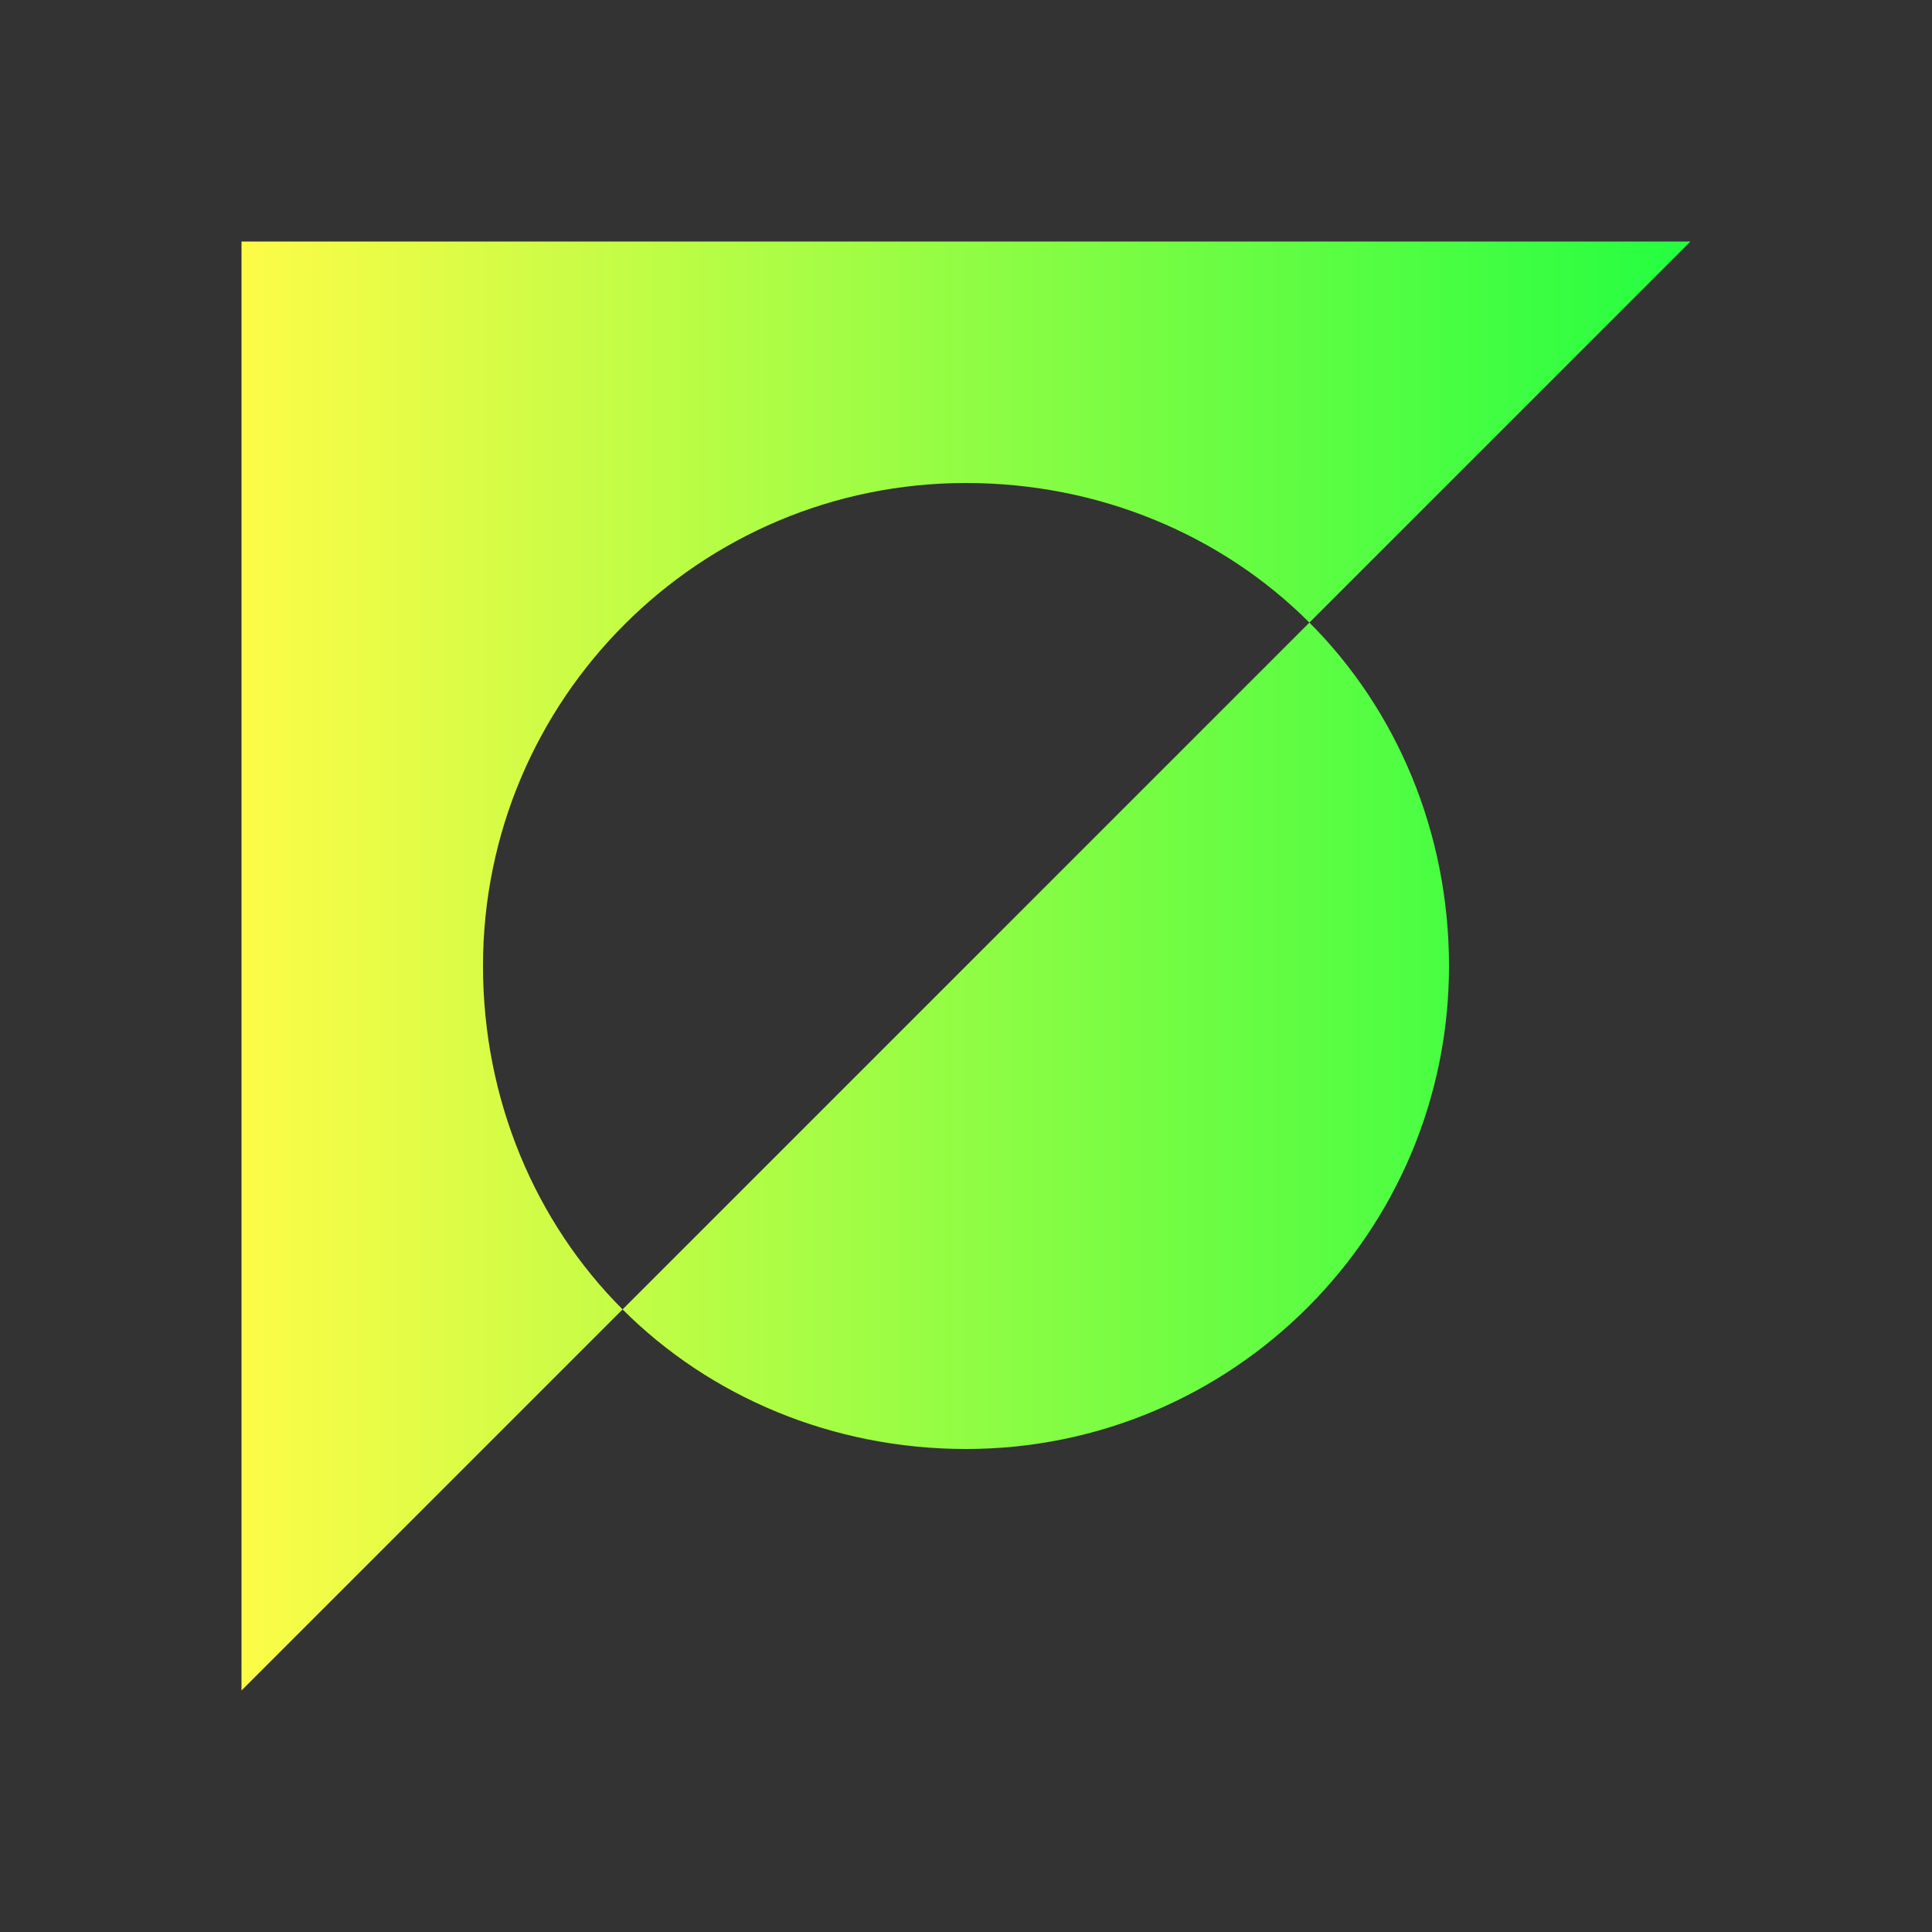 <svg width="16" height="16" viewBox="0 0 16 16" fill="none" xmlns="http://www.w3.org/2000/svg">
<rect x="0" y="0" width="16" height="16" fill="#333333" stroke="none"/>
<path d="M2 2V14L5.156 10.844C4.432 10.12 4 9.105 4 8C4 5.791 5.791 4 8 4C9.105 4 10.12 4.432 10.844 5.156L14 2H2ZM10.844 5.156L5.156 10.844C5.88 11.568 6.895 12 8 12C10.209 12 12 10.209 12 8C12 6.895 11.568 5.88 10.844 5.156Z" fill="url(#paint0_linear_10_9593)"/>
<defs>
<linearGradient id="paint0_linear_10_9593" x1="2" y1="8" x2="14" y2="8" gradientUnits="userSpaceOnUse">
<stop stop-color="#FDFC47"/>
<stop offset="1" stop-color="#24FE41"/>
</linearGradient>
</defs>
</svg>
